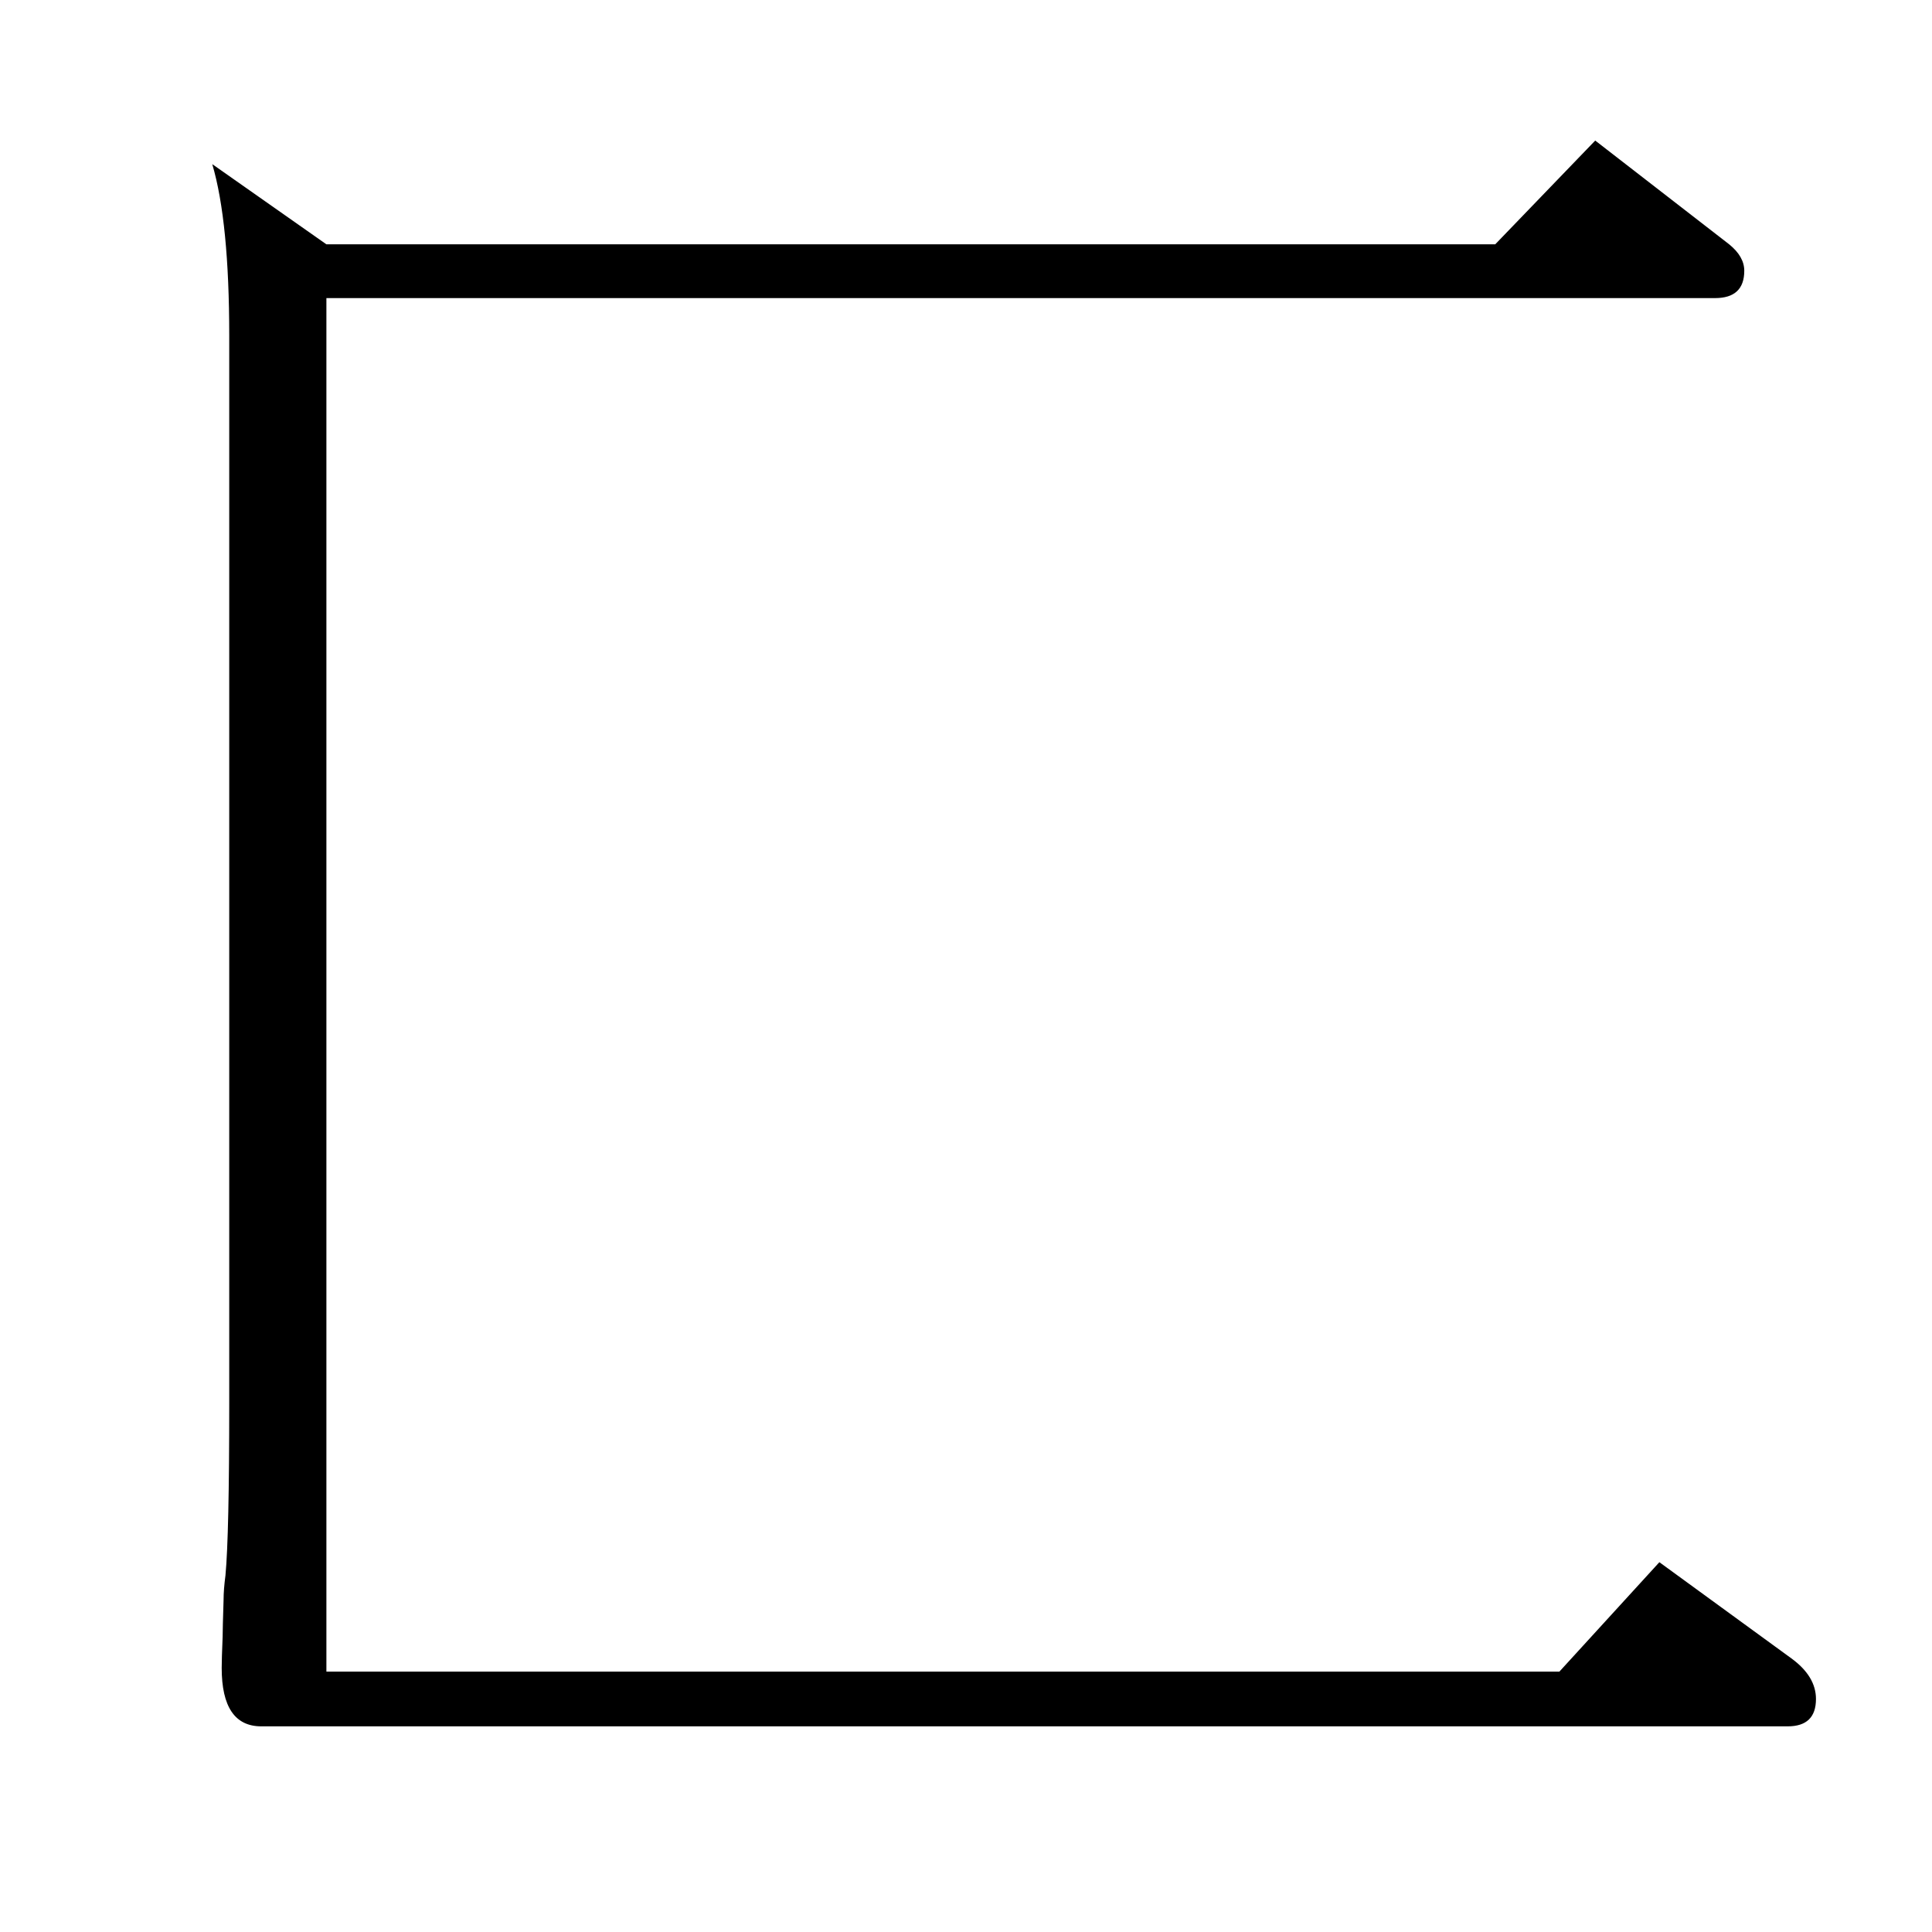 <?xml version="1.0" standalone="no"?>
<!DOCTYPE svg PUBLIC "-//W3C//DTD SVG 1.1//EN" "http://www.w3.org/Graphics/SVG/1.1/DTD/svg11.dtd" >
<svg xmlns="http://www.w3.org/2000/svg" xmlns:xlink="http://www.w3.org/1999/xlink" version="1.1" viewBox="0 -410 2048 2048">
  <g transform="matrix(1 0 0 -1 0 1638)">
   <path fill="currentColor"
d="M1691 1899l142 -110q16 -13 16 -28q0 -29 -31 -29h-1472v-1456h1307l106 116l140 -102q26 -19 26 -43q0 -29 -30 -29h-1618q-42 0 -42 62q0 9 1 33q0 8 1 39q0 11 2 26q4 43 4 182v1132q0 121 -18 182l121 -85h1239z" />
  </g>

</svg>
